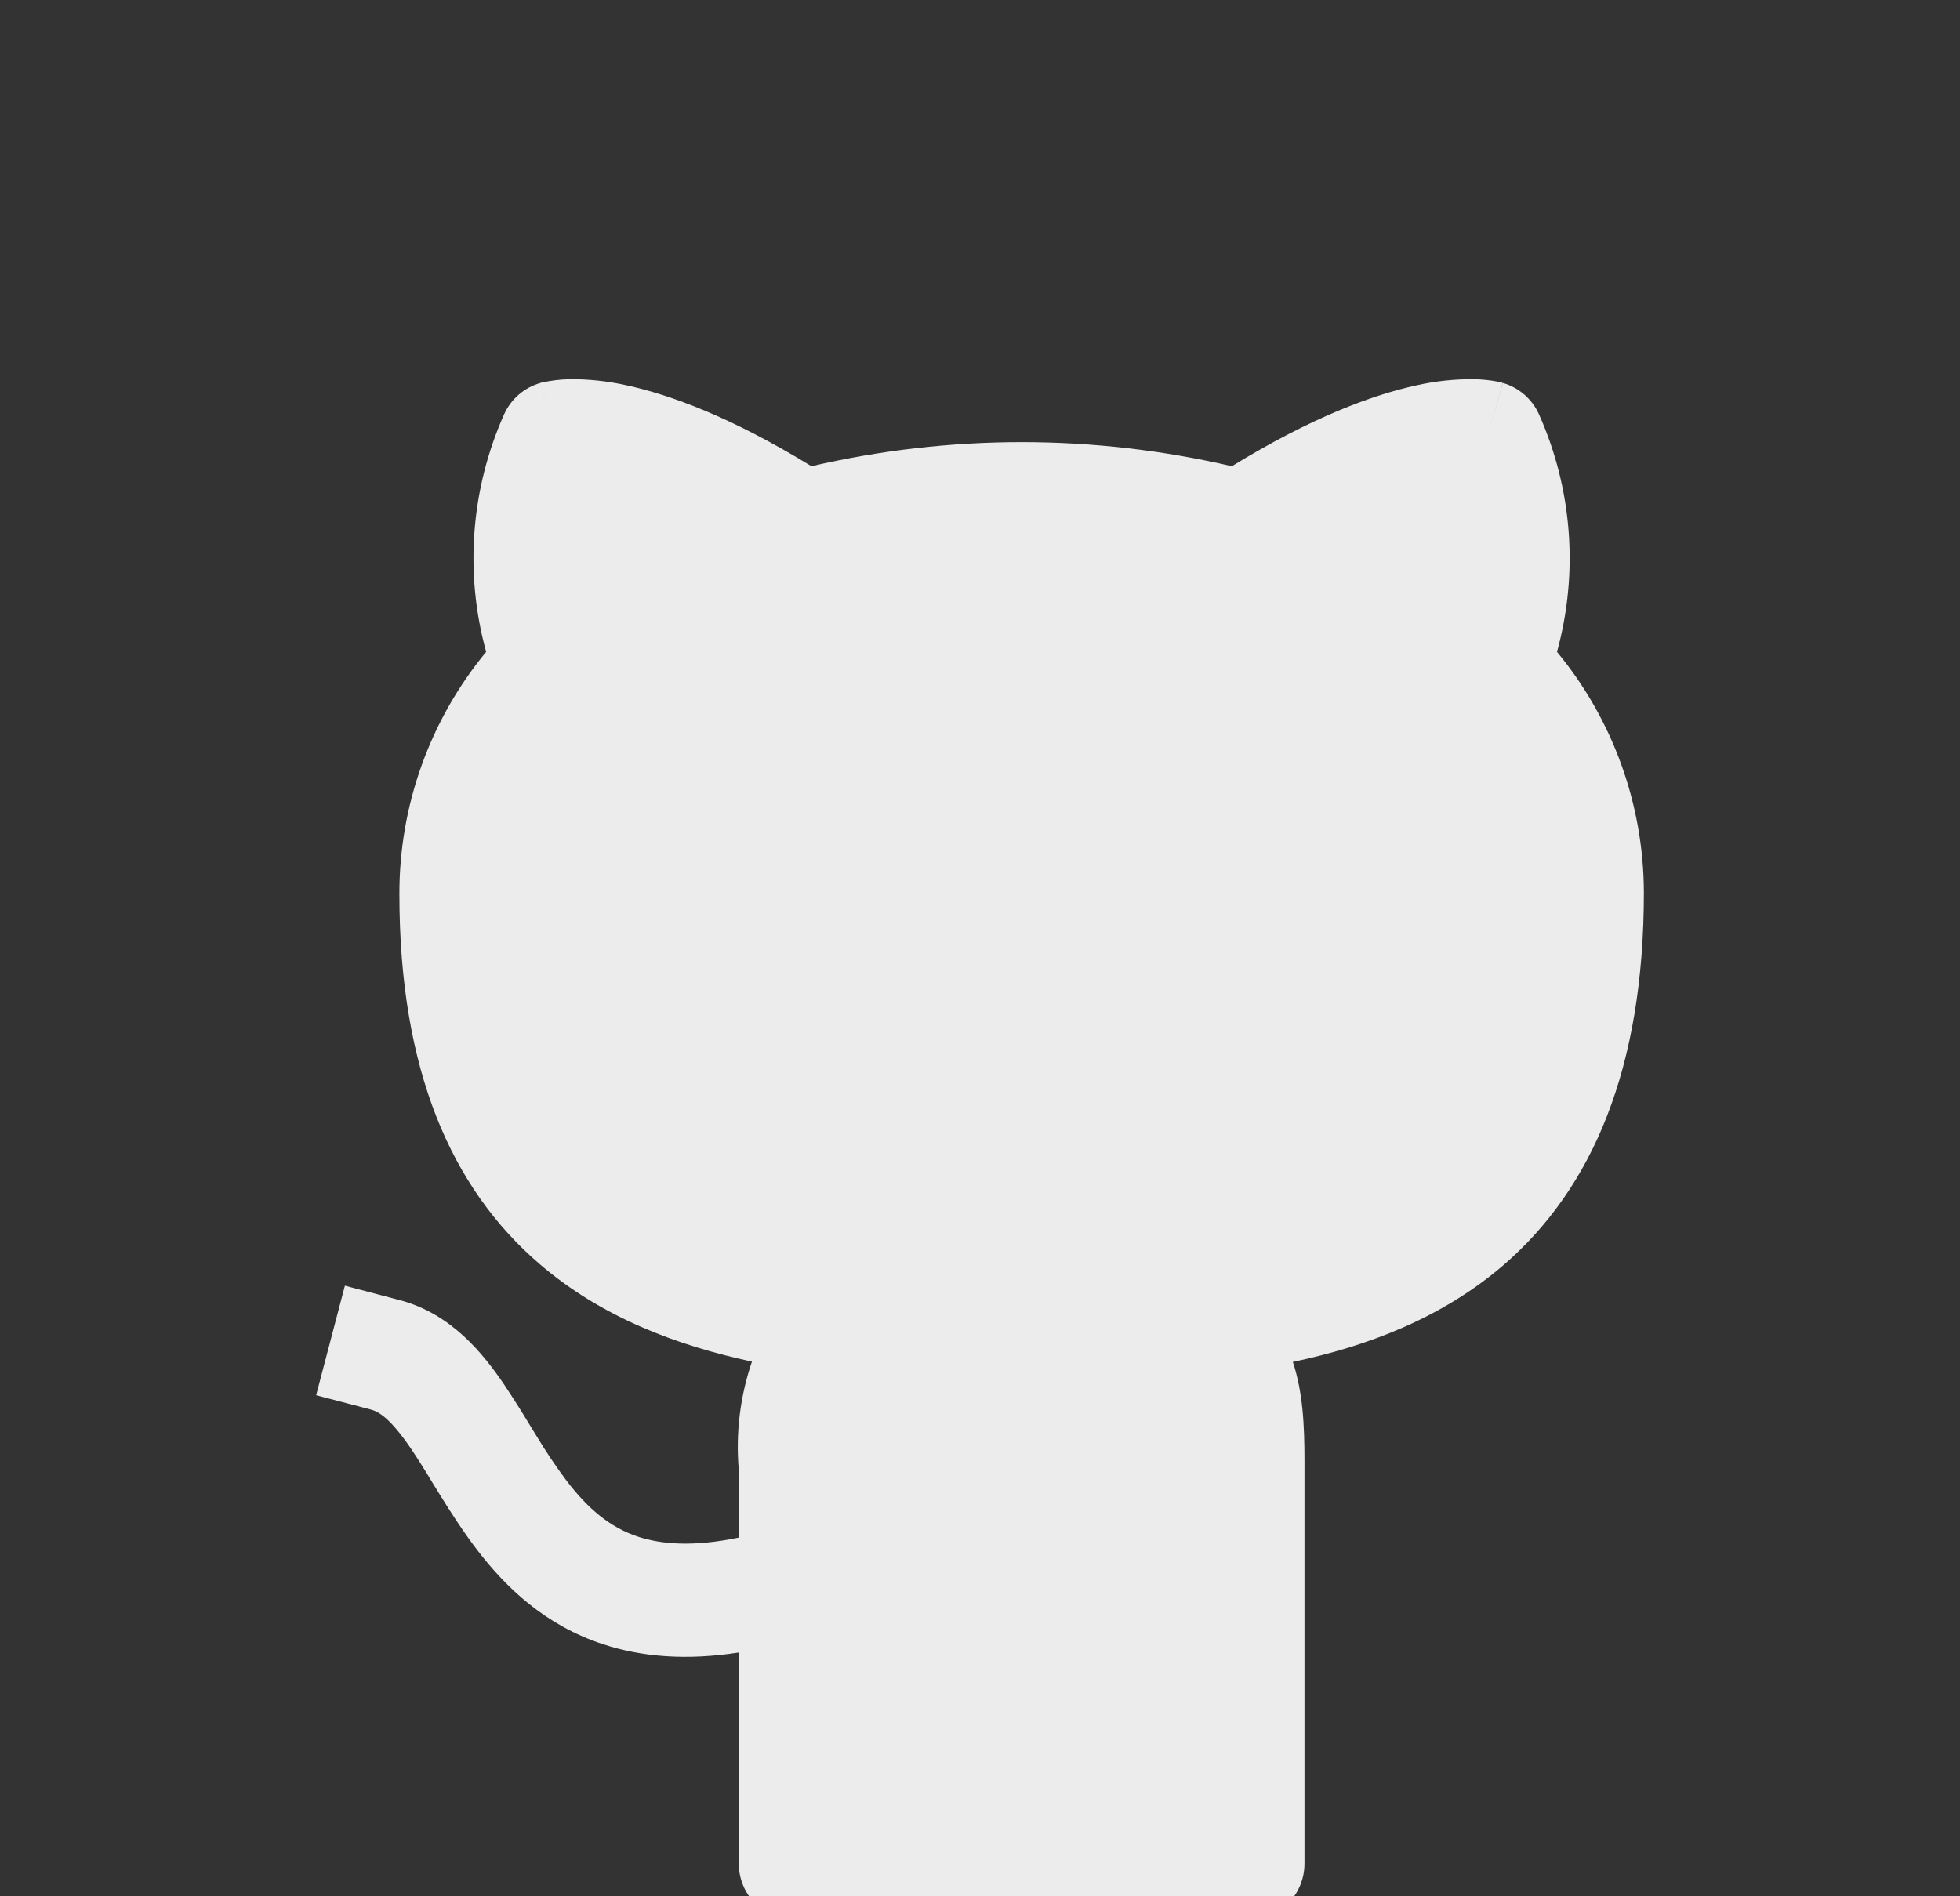 <svg width="31" height="30" viewBox="0 0 31 30" fill="none" xmlns="http://www.w3.org/2000/svg">
<rect x="0" y="0" width="31" height="30" fill="#333333" stroke="none"/>
<g id="teenyicons:github-solid" clip-path="url(#clip0_31_209)">
<path id="Vector" d="M19.483 7.376C17.296 6.868 15.021 6.868 12.834 7.376C11.571 6.602 10.606 6.246 9.905 6.095C9.605 6.028 9.299 5.996 8.992 6C8.852 6.004 8.713 6.021 8.577 6.051L8.559 6.054L8.552 6.058H8.547L8.792 6.918L8.547 6.059C8.421 6.095 8.304 6.158 8.205 6.243C8.107 6.328 8.028 6.434 7.974 6.553C7.446 7.736 7.345 9.065 7.689 10.313C6.799 11.392 6.313 12.749 6.317 14.149C6.317 16.928 7.136 18.796 8.534 19.997C9.513 20.838 10.701 21.285 11.893 21.541C11.705 22.092 11.634 22.676 11.685 23.255V24.325C10.957 24.477 10.452 24.429 10.092 24.311C9.643 24.163 9.298 23.864 8.967 23.434C8.794 23.203 8.633 22.963 8.484 22.715L8.382 22.549C8.253 22.334 8.119 22.123 7.981 21.915C7.641 21.412 7.136 20.782 6.321 20.568L5.455 20.34L5 22.073L5.866 22.3C6.009 22.336 6.195 22.47 6.501 22.919C6.619 23.096 6.732 23.276 6.841 23.459L6.963 23.656C7.131 23.928 7.324 24.229 7.548 24.522C8.001 25.113 8.618 25.709 9.534 26.011C10.161 26.218 10.873 26.269 11.685 26.143V29.484C11.685 29.721 11.779 29.949 11.947 30.117C12.115 30.285 12.342 30.379 12.58 30.379H19.737C19.974 30.379 20.202 30.285 20.37 30.117C20.538 29.949 20.632 29.721 20.632 29.484V23.109C20.632 22.545 20.607 22.028 20.448 21.546C21.634 21.296 22.813 20.849 23.787 20.008C25.182 18.798 26 16.912 26 14.117V14.115C25.995 12.727 25.51 11.383 24.626 10.313C24.969 9.065 24.869 7.737 24.341 6.555C24.288 6.436 24.209 6.33 24.111 6.244C24.012 6.158 23.896 6.095 23.77 6.059L23.525 6.918C23.77 6.059 23.769 6.059 23.767 6.059L23.763 6.058L23.756 6.054L23.74 6.051C23.696 6.039 23.651 6.03 23.606 6.024C23.512 6.01 23.418 6.002 23.323 6C23.016 5.996 22.71 6.028 22.41 6.095C21.711 6.246 20.746 6.602 19.483 7.376Z" fill="#ECECEC"/>
</g>
<defs>
<clipPath id="clip0_31_209">
<rect width="30" height="30" fill="white" transform="translate(0.997)"/>
</clipPath>
</defs>
</svg>
